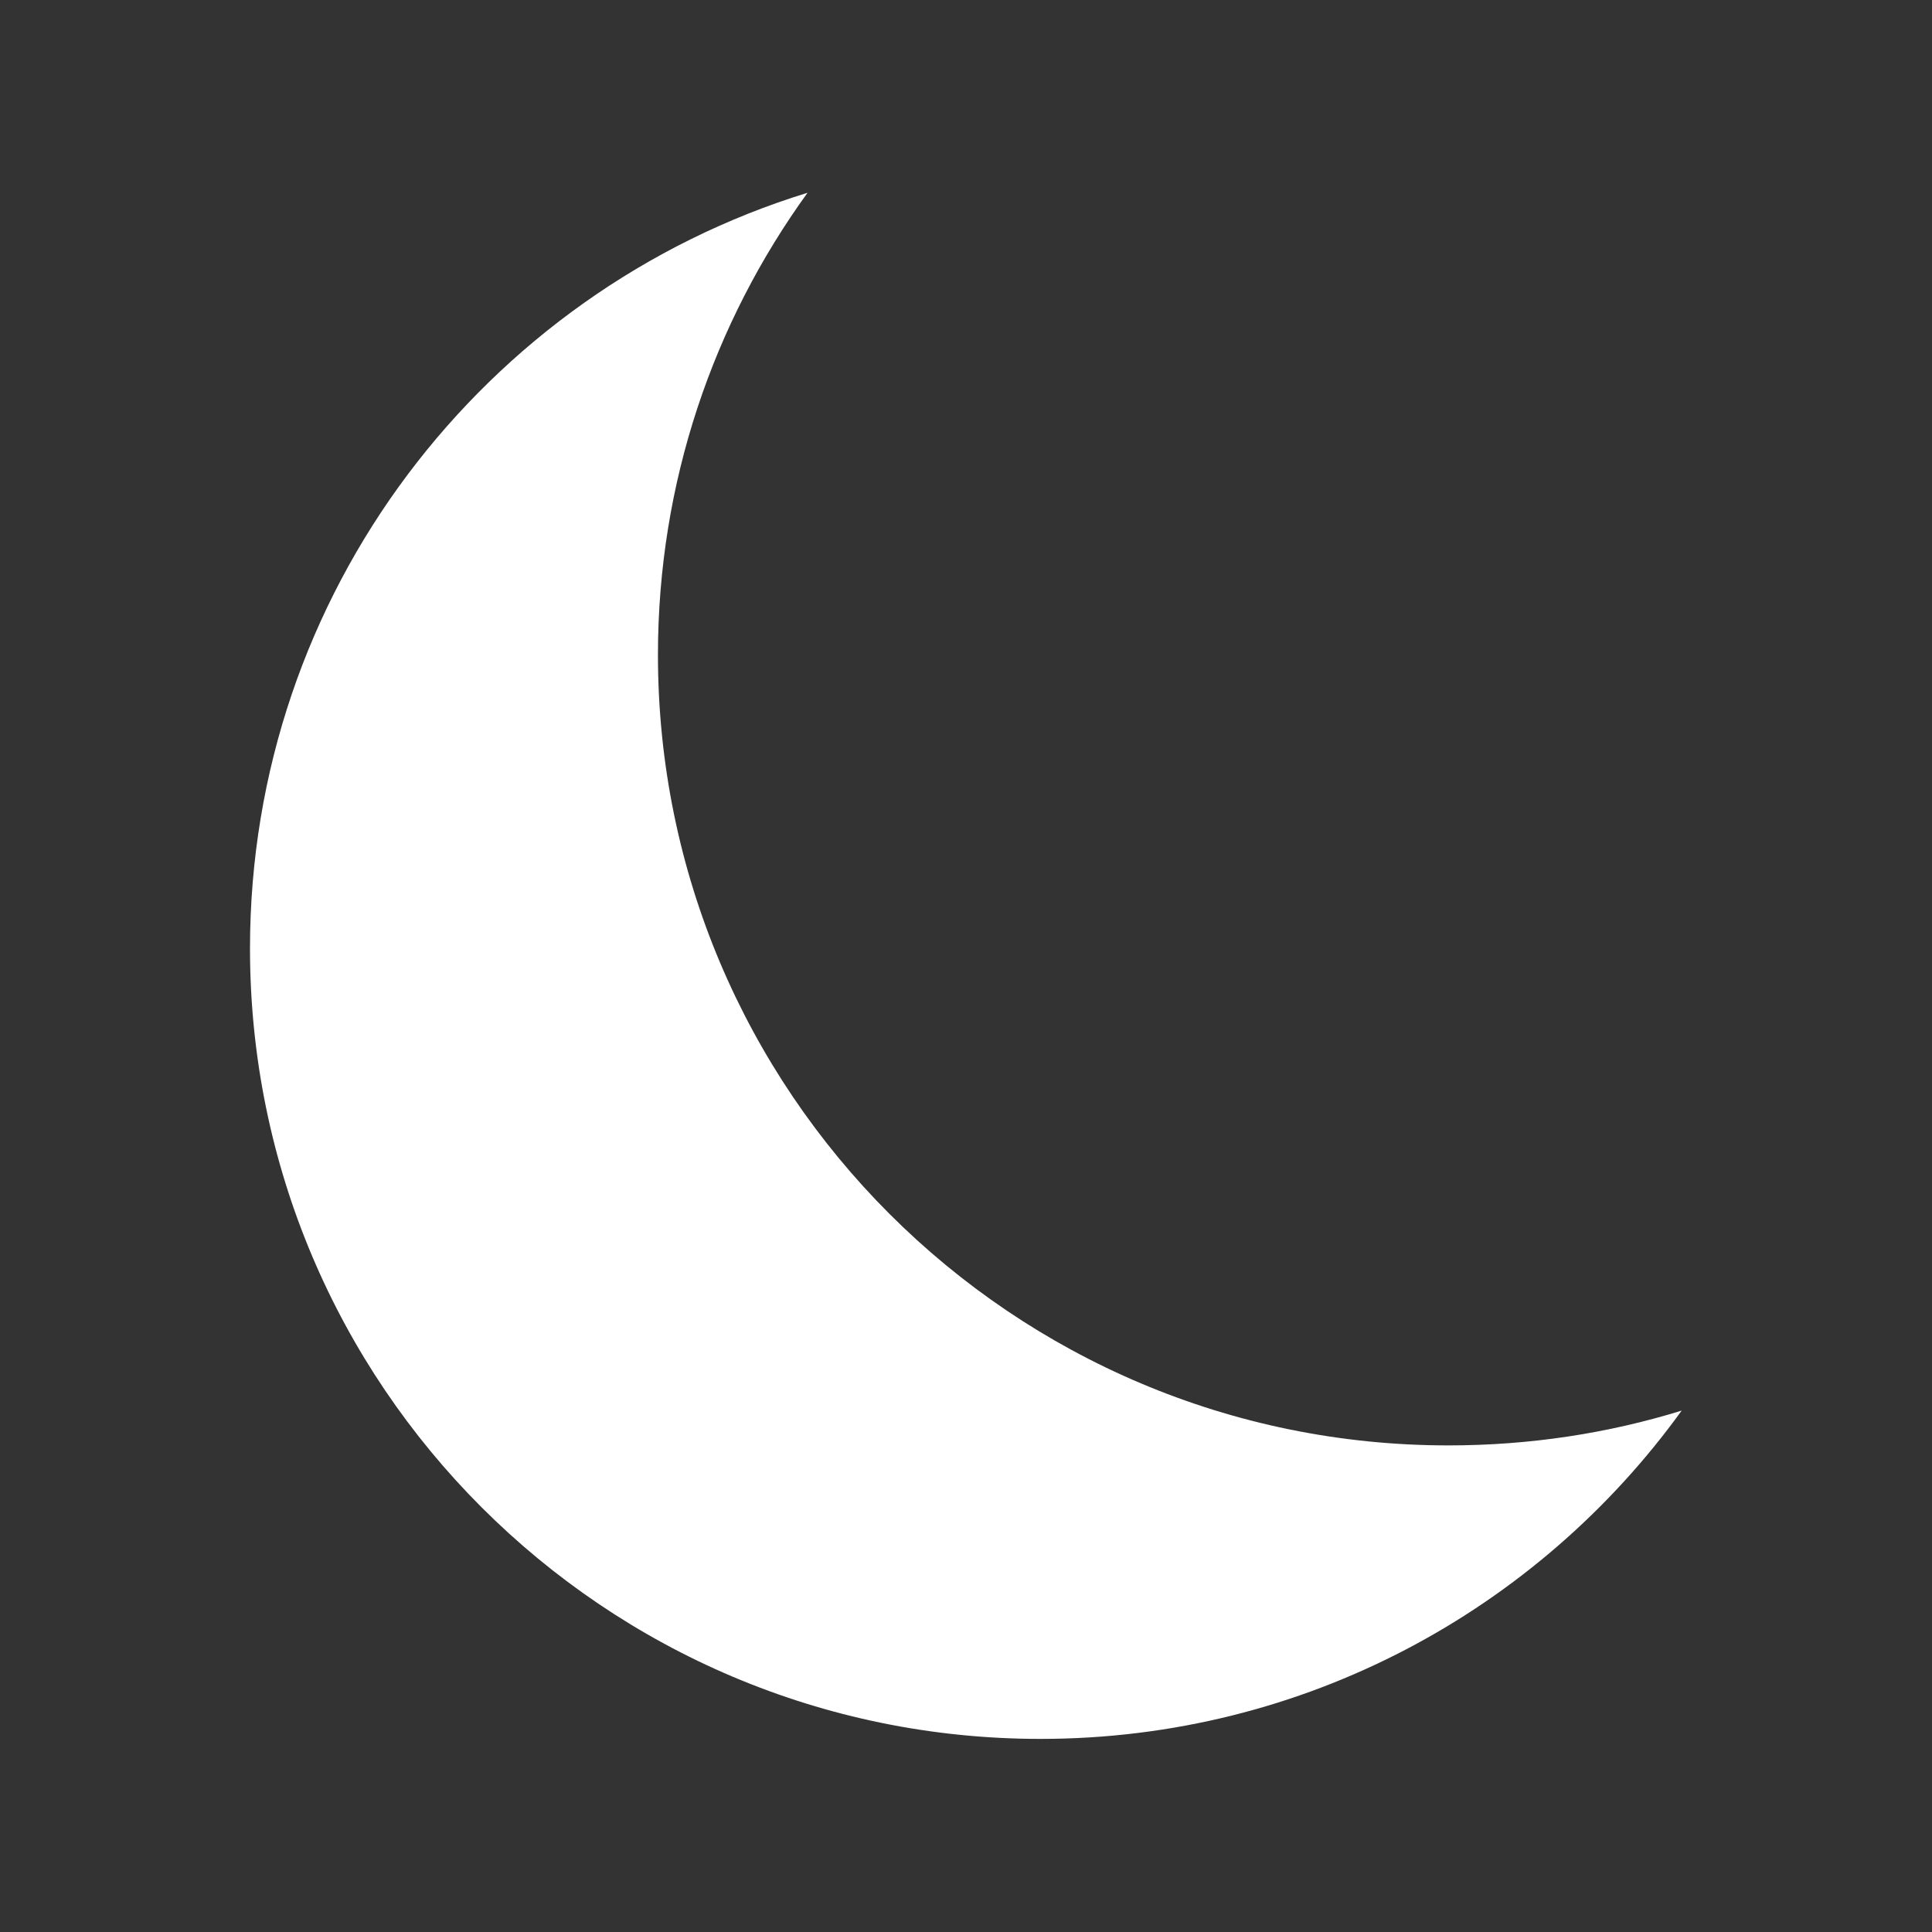 <?xml version="1.0" encoding="UTF-8"?>
<svg id="Layer_2" data-name="Layer 2" xmlns="http://www.w3.org/2000/svg" viewBox="0 0 57.73 57.73">
  <rect x="0" y="0" width="57.73" height="57.73" fill="#333333" stroke="none"/>
  <defs>
    <style>
      .cls-1 {
        fill: #fff;
      }
    </style>
  </defs>
  <path class="cls-1" d="m50.25,42.15c-4.29,5.94-11.27,9.81-19.16,9.81-13.04,0-23.62-10.58-23.62-23.62,0-10.62,7.01-19.61,16.66-22.58-2.81,3.88-4.47,8.65-4.47,13.81,0,13.05,10.58,23.62,23.62,23.62,2.43,0,4.77-.36,6.97-1.04Z"/>
</svg>